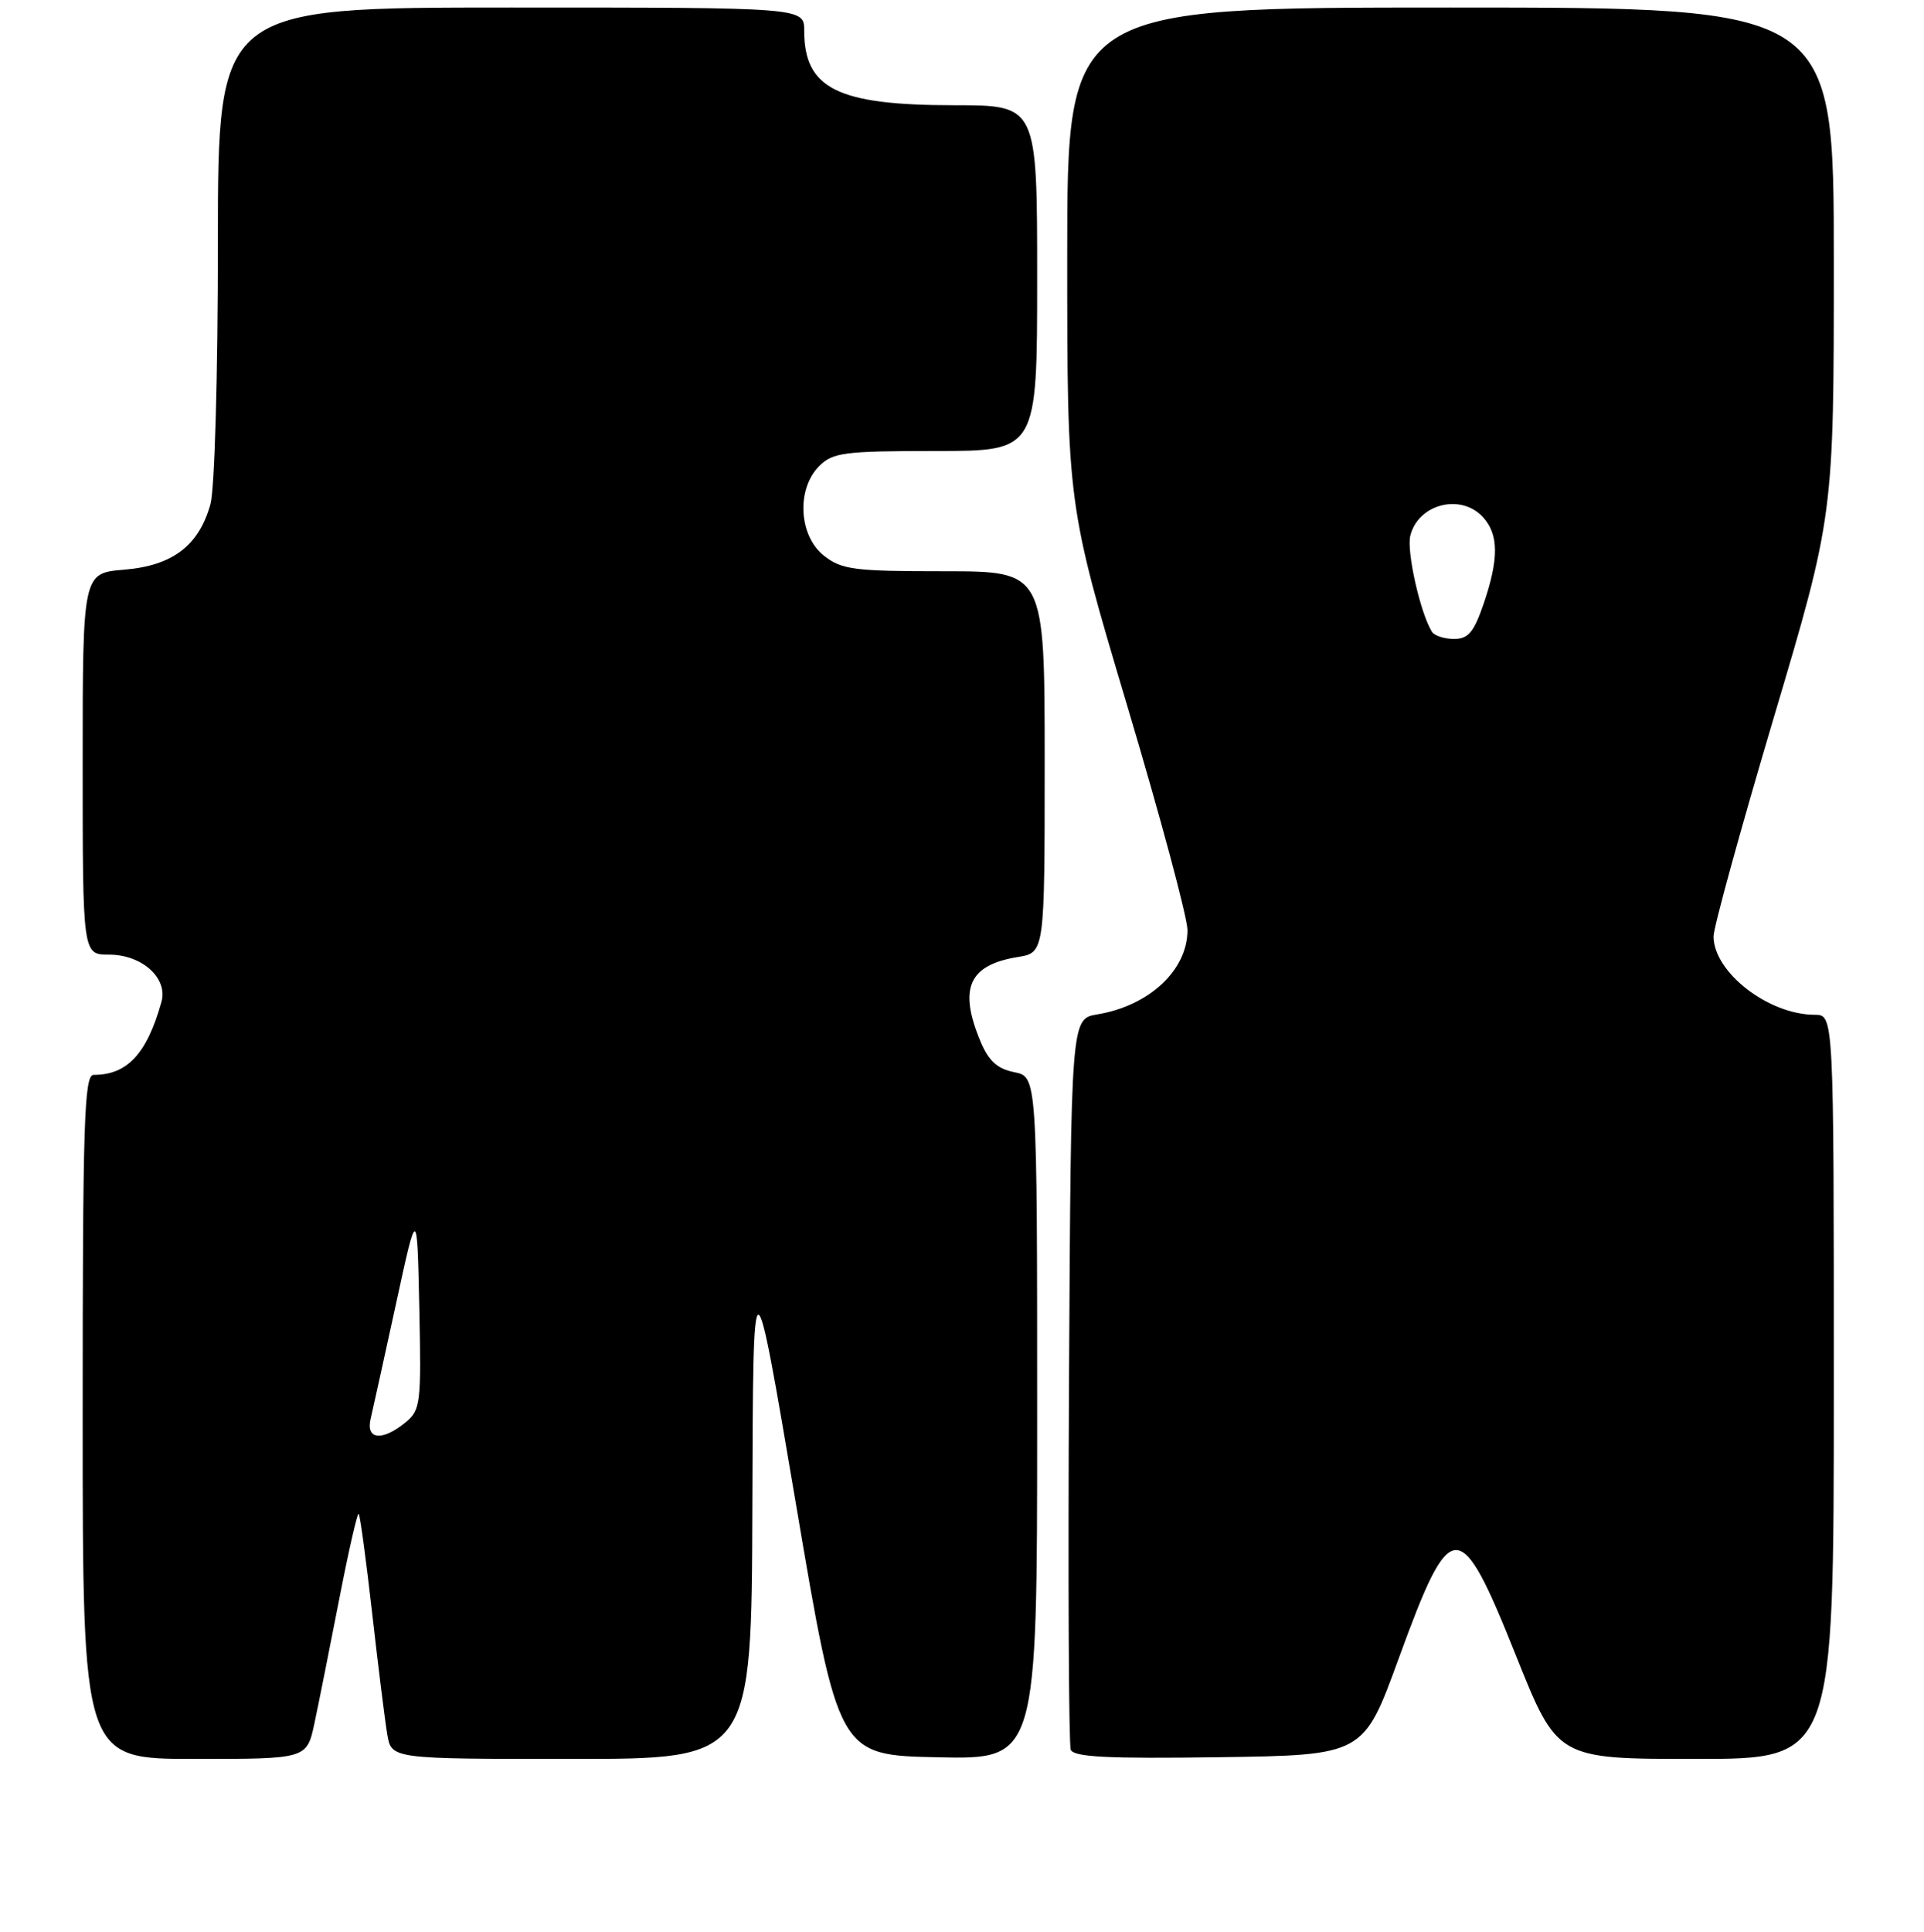<?xml version="1.0" encoding="UTF-8" standalone="no"?>
<!DOCTYPE svg PUBLIC "-//W3C//DTD SVG 1.1//EN" "http://www.w3.org/Graphics/SVG/1.1/DTD/svg11.dtd" >
<svg xmlns="http://www.w3.org/2000/svg" xmlns:xlink="http://www.w3.org/1999/xlink" version="1.1" viewBox="0 0 256 257">
 <g >
 <path fill="currentColor"
d=" M 41.84 229.25 C 42.40 226.64 43.87 219.23 45.13 212.78 C 46.38 206.34 47.55 201.22 47.73 201.40 C 47.91 201.58 48.72 207.53 49.52 214.62 C 50.32 221.70 51.23 228.96 51.53 230.75 C 52.09 234.00 52.09 234.00 76.05 234.00 C 100.00 234.00 100.00 234.00 100.11 200.25 C 100.21 166.50 100.21 166.50 105.89 200.00 C 111.56 233.50 111.56 233.50 124.78 233.78 C 138.00 234.06 138.00 234.06 138.00 188.65 C 138.00 143.25 138.00 143.25 134.96 142.64 C 132.69 142.19 131.54 141.14 130.46 138.55 C 127.51 131.50 128.89 128.38 135.41 127.32 C 139.00 126.74 139.00 126.74 139.00 101.37 C 139.00 76.00 139.00 76.00 125.63 76.00 C 113.63 76.00 112.00 75.79 109.63 73.93 C 106.27 71.28 105.94 65.06 109.00 62.00 C 110.80 60.20 112.33 60.00 124.50 60.00 C 138.00 60.00 138.00 60.00 138.00 37.00 C 138.00 14.00 138.00 14.00 126.97 14.00 C 111.43 14.00 107.00 11.80 107.00 4.07 C 107.00 1.00 107.00 1.00 68.00 1.00 C 29.00 1.00 29.00 1.00 28.99 32.25 C 28.99 49.85 28.56 65.06 28.00 67.07 C 26.46 72.60 22.96 75.26 16.51 75.79 C 11.00 76.25 11.00 76.25 11.00 101.62 C 11.00 127.00 11.00 127.00 14.50 127.00 C 18.90 127.00 22.38 130.13 21.48 133.30 C 19.54 140.21 16.94 143.00 12.45 143.00 C 11.20 143.00 11.00 149.38 11.00 188.50 C 11.00 234.00 11.00 234.00 25.92 234.00 C 40.83 234.00 40.83 234.00 41.84 229.25 Z  M 186.11 220.62 C 193.08 201.49 194.20 201.46 201.71 220.25 C 207.21 234.00 207.21 234.00 225.60 234.00 C 244.00 234.00 244.00 234.00 244.00 184.50 C 244.00 135.00 244.00 135.00 241.47 135.00 C 235.31 135.00 228.00 129.34 228.00 124.57 C 228.00 123.39 231.60 110.31 236.00 95.50 C 244.00 68.58 244.00 68.58 244.00 34.79 C 244.00 1.00 244.00 1.00 193.00 1.00 C 142.00 1.00 142.00 1.00 142.00 34.06 C 142.00 67.13 142.00 67.13 150.00 93.94 C 154.40 108.68 158.00 122.09 158.00 123.74 C 158.00 129.06 152.92 133.80 146.00 134.95 C 142.50 135.53 142.50 135.53 142.24 183.52 C 142.10 209.91 142.20 232.07 142.47 232.77 C 142.84 233.75 147.35 233.98 162.18 233.77 C 181.42 233.50 181.42 233.50 186.11 220.62 Z  M 49.32 188.75 C 49.61 187.51 51.12 180.65 52.68 173.50 C 55.50 160.50 55.50 160.50 55.79 174.00 C 56.06 186.78 55.96 187.59 53.93 189.25 C 50.83 191.77 48.66 191.53 49.32 188.75 Z  M 190.52 84.04 C 188.97 81.53 187.13 73.33 187.65 71.26 C 188.71 67.02 194.42 65.59 197.35 68.83 C 199.42 71.12 199.44 74.35 197.41 80.32 C 196.11 84.11 195.37 85.00 193.47 85.00 C 192.17 85.00 190.85 84.57 190.52 84.04 Z "/>
</g>
</svg>